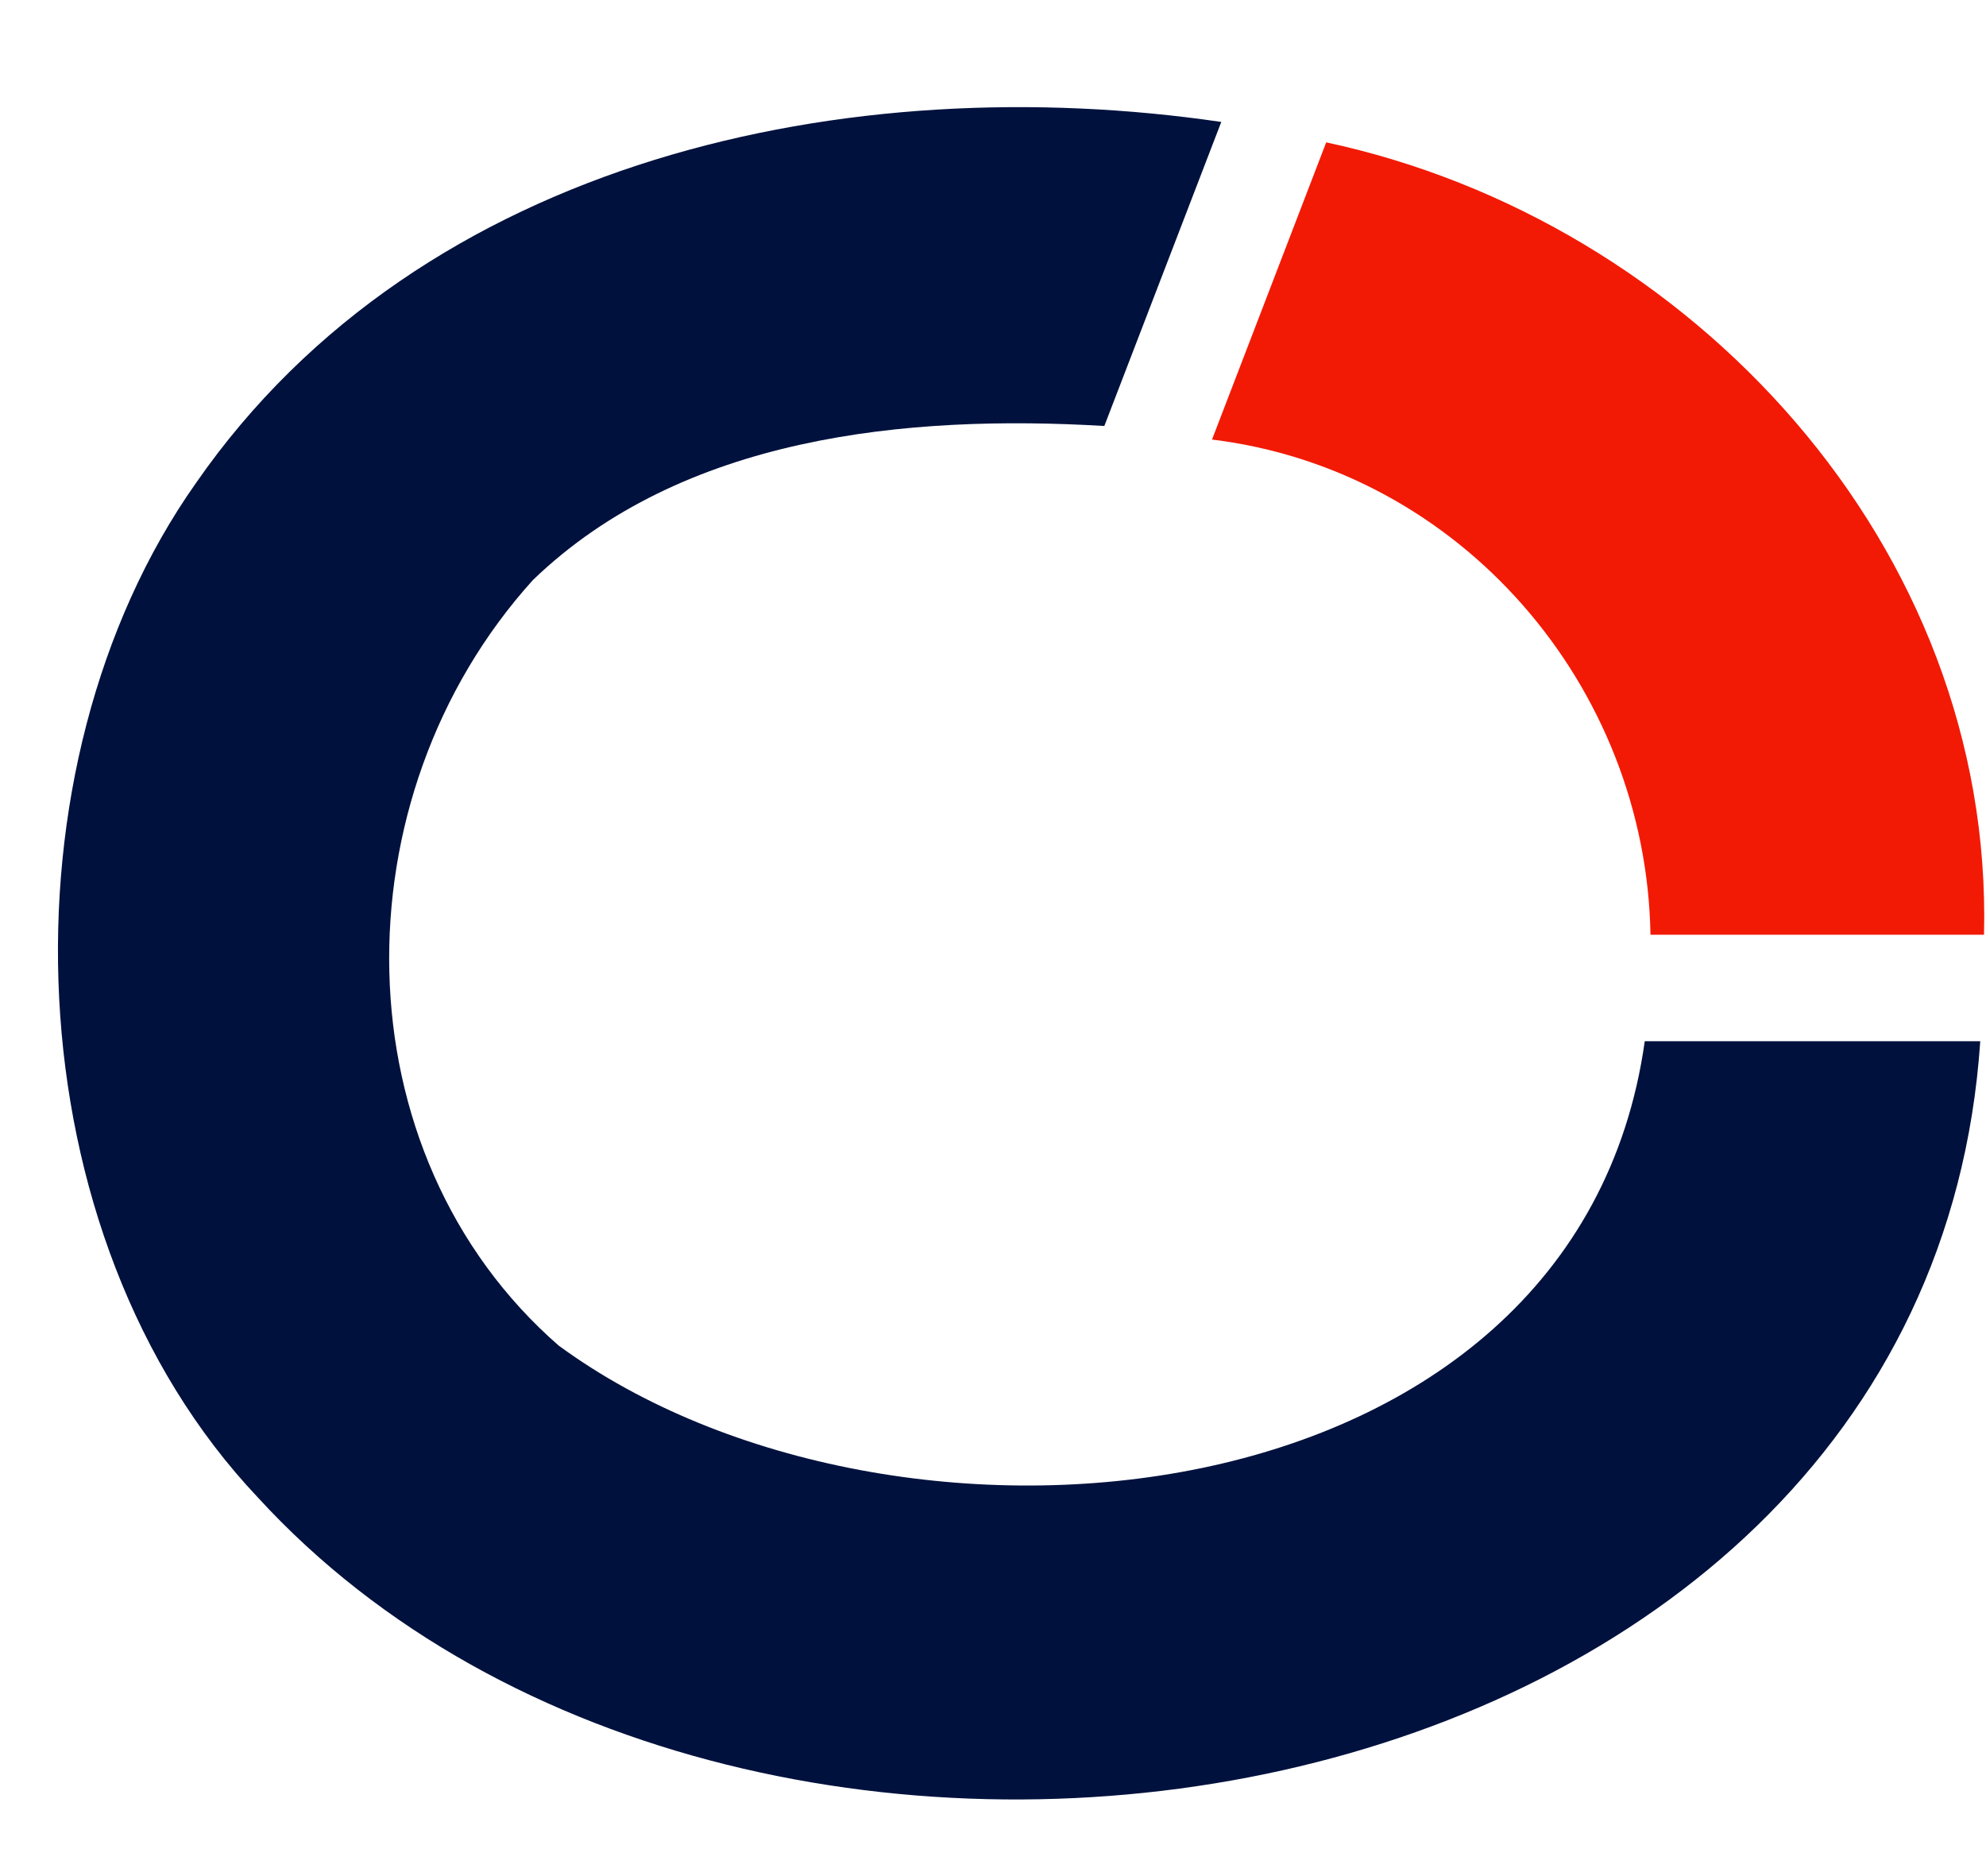 <svg width="18" height="17" viewBox="0 0 18 17" fill="none" xmlns="http://www.w3.org/2000/svg">
<path d="M14.907 9.436C14.286 13.852 8.095 14.412 5.068 12.196H5.067C3.062 10.45 3.049 7.225 4.83 5.256C6.184 3.951 8.218 3.754 10.009 3.86L11.069 1.105C7.712 0.613 3.824 1.423 1.776 4.377C-0.035 6.942 0.094 11.198 2.337 13.569C6.783 18.421 17.459 16.687 17.948 9.435H14.907V9.436Z" fill="#00113D"/>
<path d="M17.982 8.47H14.959C14.921 6.218 13.241 4.259 10.985 3.983L12.02 1.29C15.327 1.998 18.071 4.951 17.982 8.47Z" fill="#F21A05"/>
</svg>
